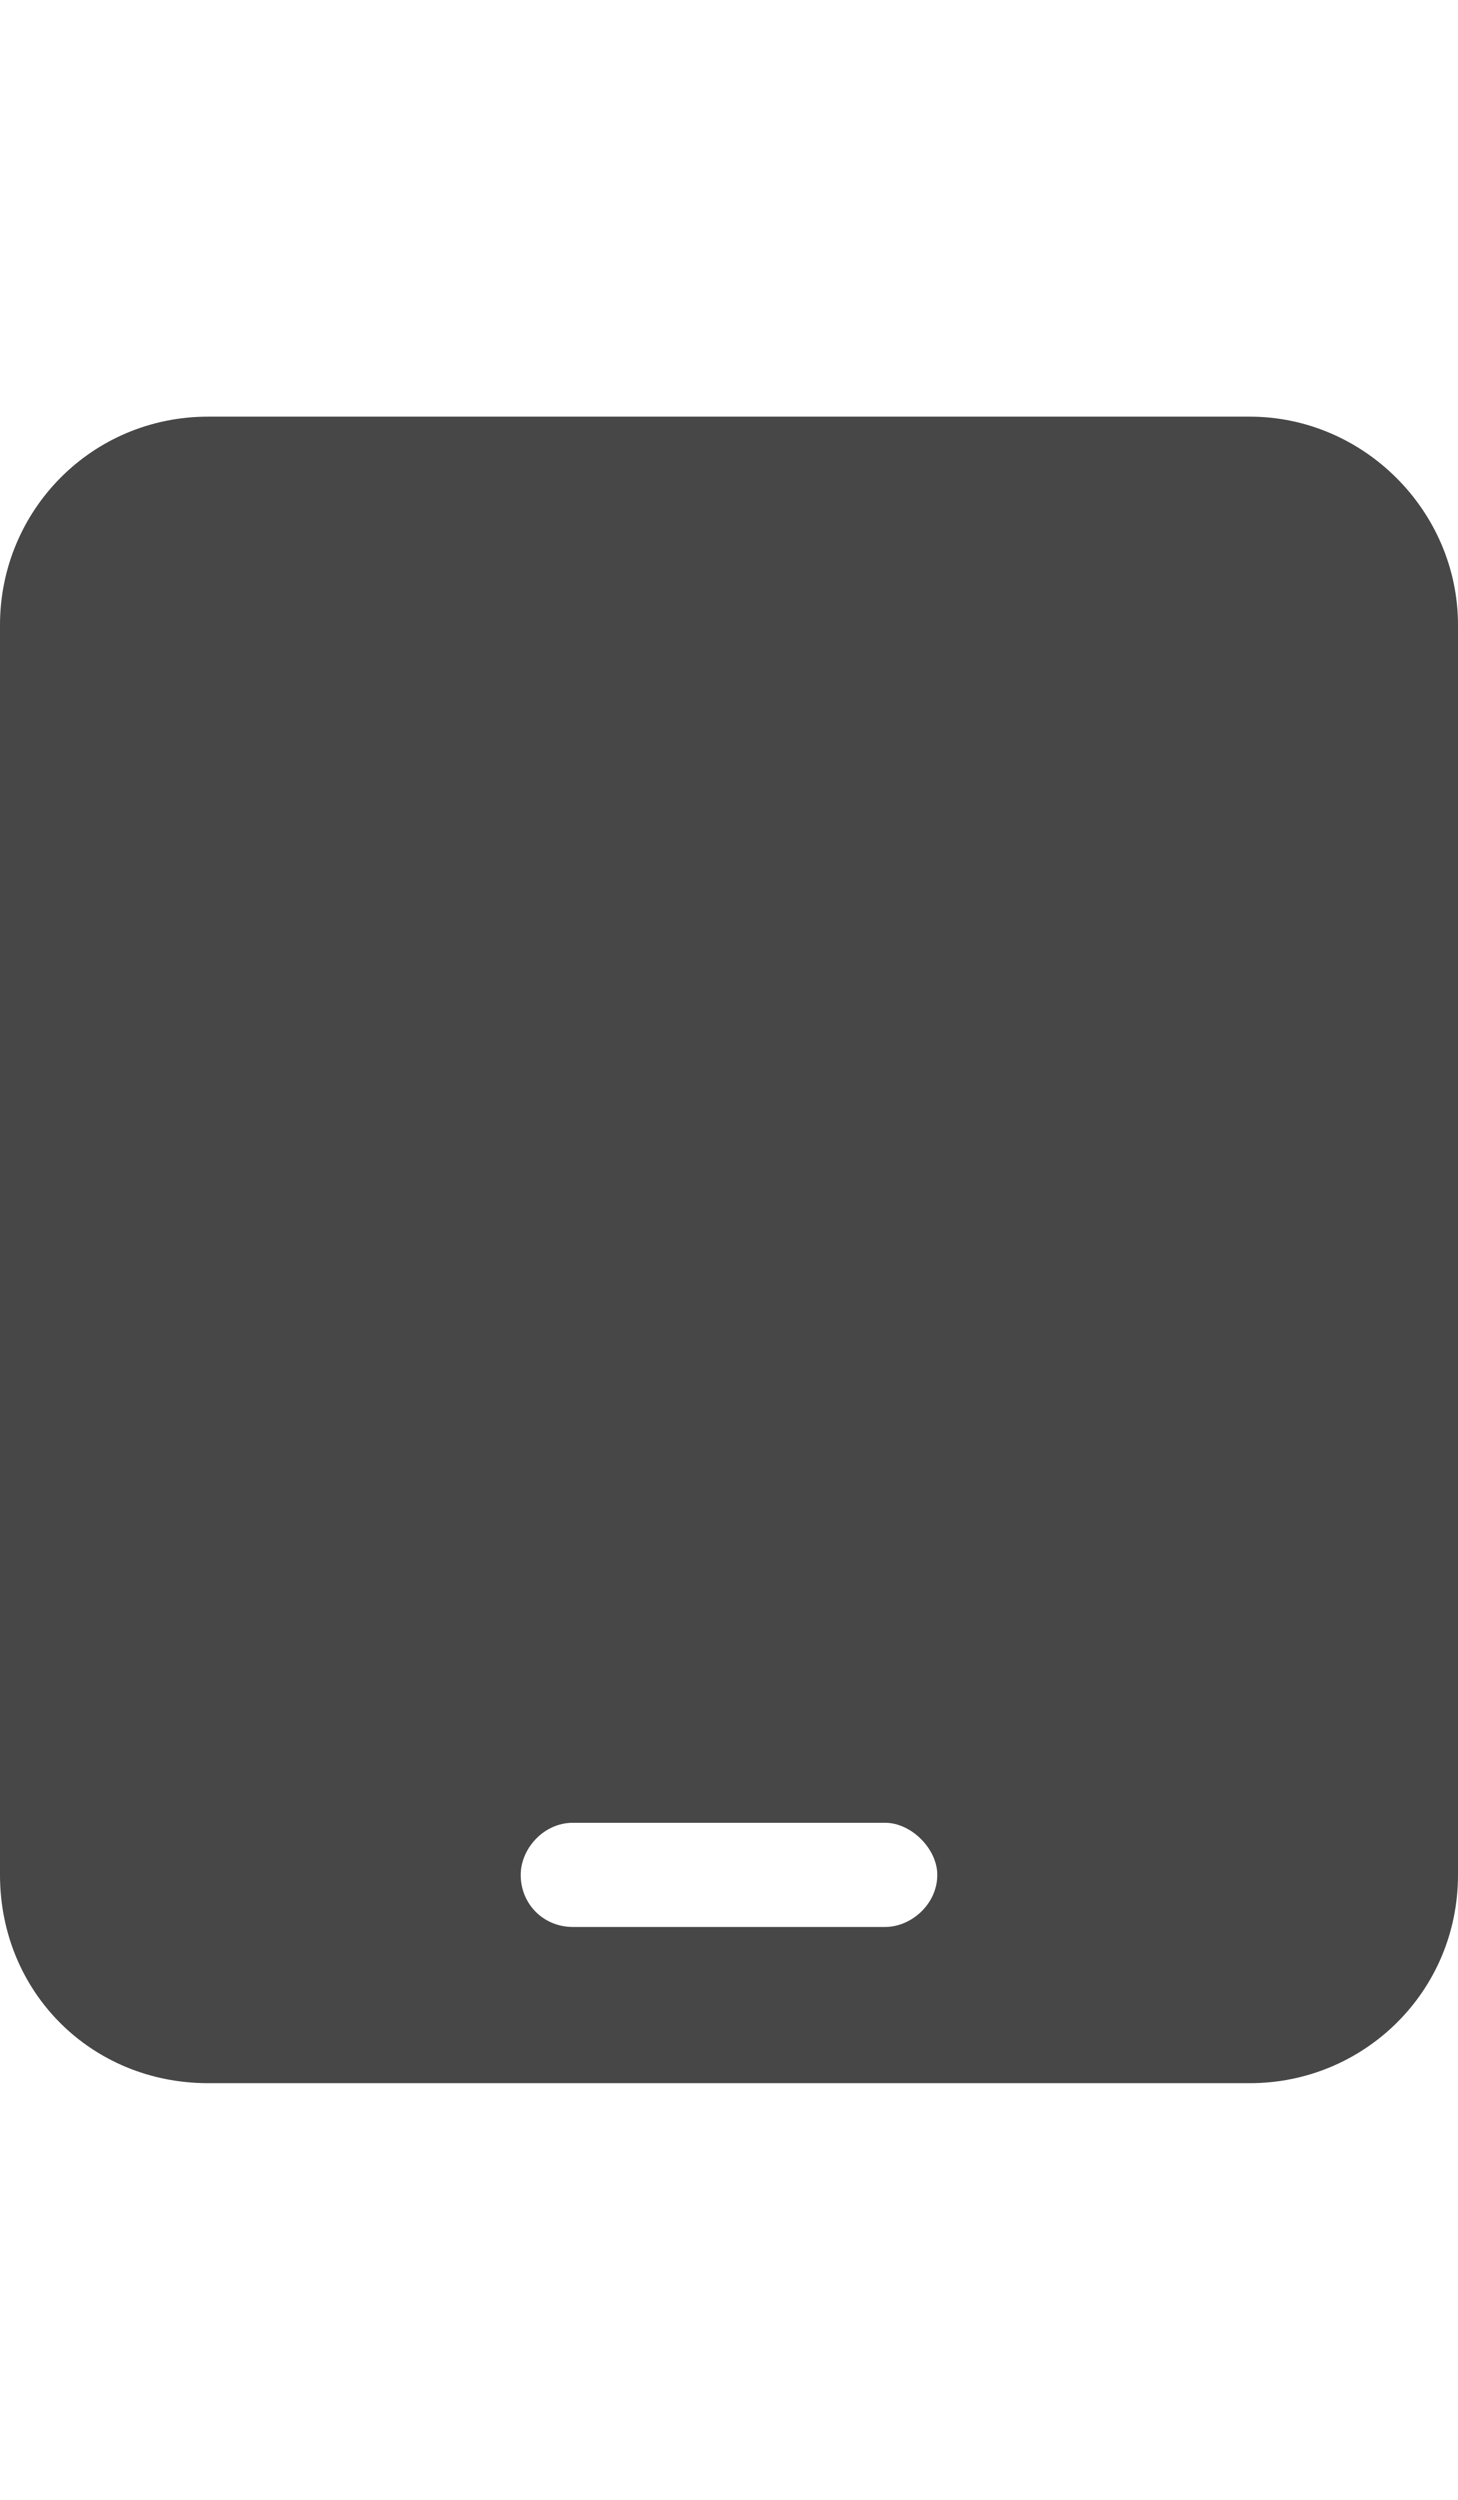 <svg width="14" height="24" viewBox="0 0 14 24" fill="none" xmlns="http://www.w3.org/2000/svg">
<g id="label-paired / md / tablet-md / fill" clip-path="url(#clip0_2556_15100)">
<path id="icon" d="M2 4H12C13.094 4 14 4.906 14 6V18C14 19.125 13.094 20 12 20H2C0.875 20 0 19.125 0 18V6C0 4.906 0.875 4 2 4ZM5.5 17.5C5.219 17.5 5 17.75 5 18C5 18.281 5.219 18.5 5.5 18.5H8.5C8.75 18.5 9 18.281 9 18C9 17.75 8.75 17.5 8.5 17.5H5.5Z" fill="black" fill-opacity="0.72"/>
</g>
<defs>
<clipPath id="clip0_2556_15100">
<rect width="14" height="24" fill="white"/>
</clipPath>
</defs>
</svg>
